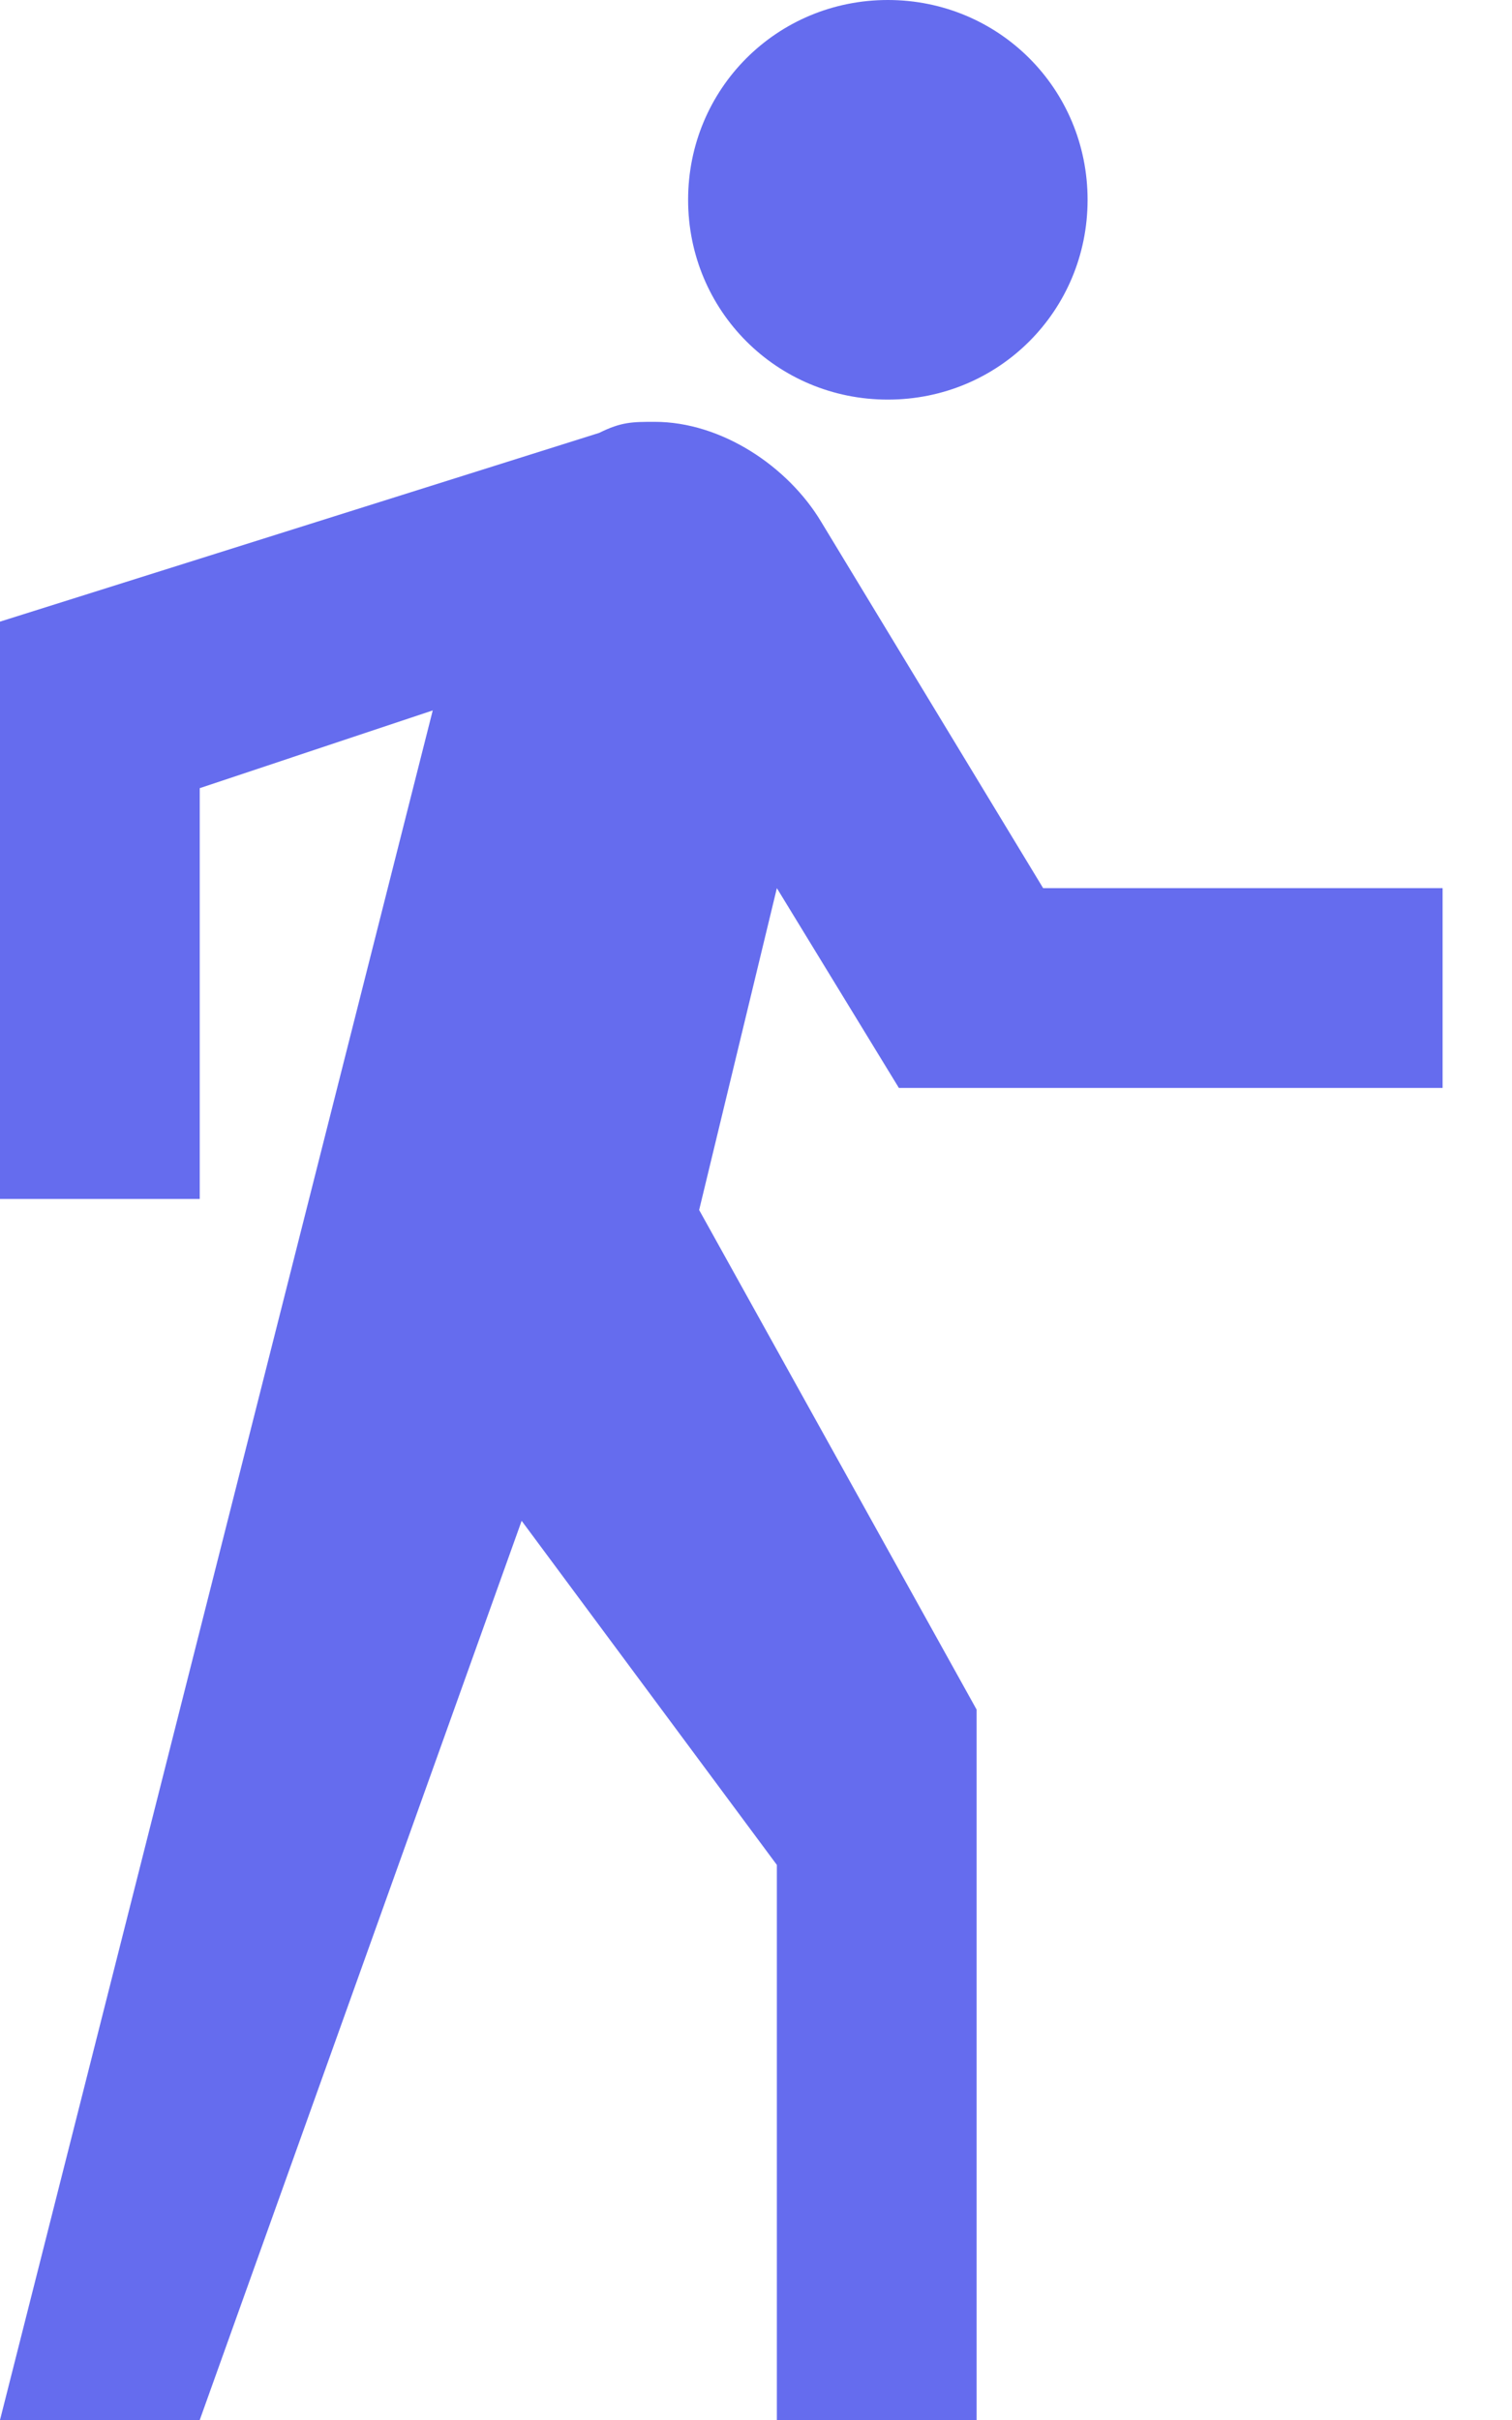 <svg width="10" height="16" viewBox="0 0 10 16" fill="none" xmlns="http://www.w3.org/2000/svg">
<path fill-rule="evenodd" clip-rule="evenodd" d="M5.872 2.642C6.606 2.642 7.193 2.055 7.193 1.321C7.193 0.587 6.606 0 5.872 0C5.138 0 4.551 0.587 4.551 1.321C4.551 2.055 5.138 2.642 5.872 2.642ZM5.945 7.193H9.541V5.872H6.899L5.431 3.45C5.211 3.083 4.771 2.789 4.33 2.789C4.183 2.789 4.11 2.789 3.963 2.862L0 4.11V7.927H1.321V5.211L2.862 4.697L0 16H1.321L3.45 10.055L5.138 12.33V16H6.459V11.303L4.624 8L5.138 5.872L5.945 7.193Z" fill="#656CEE"/>
</svg>

